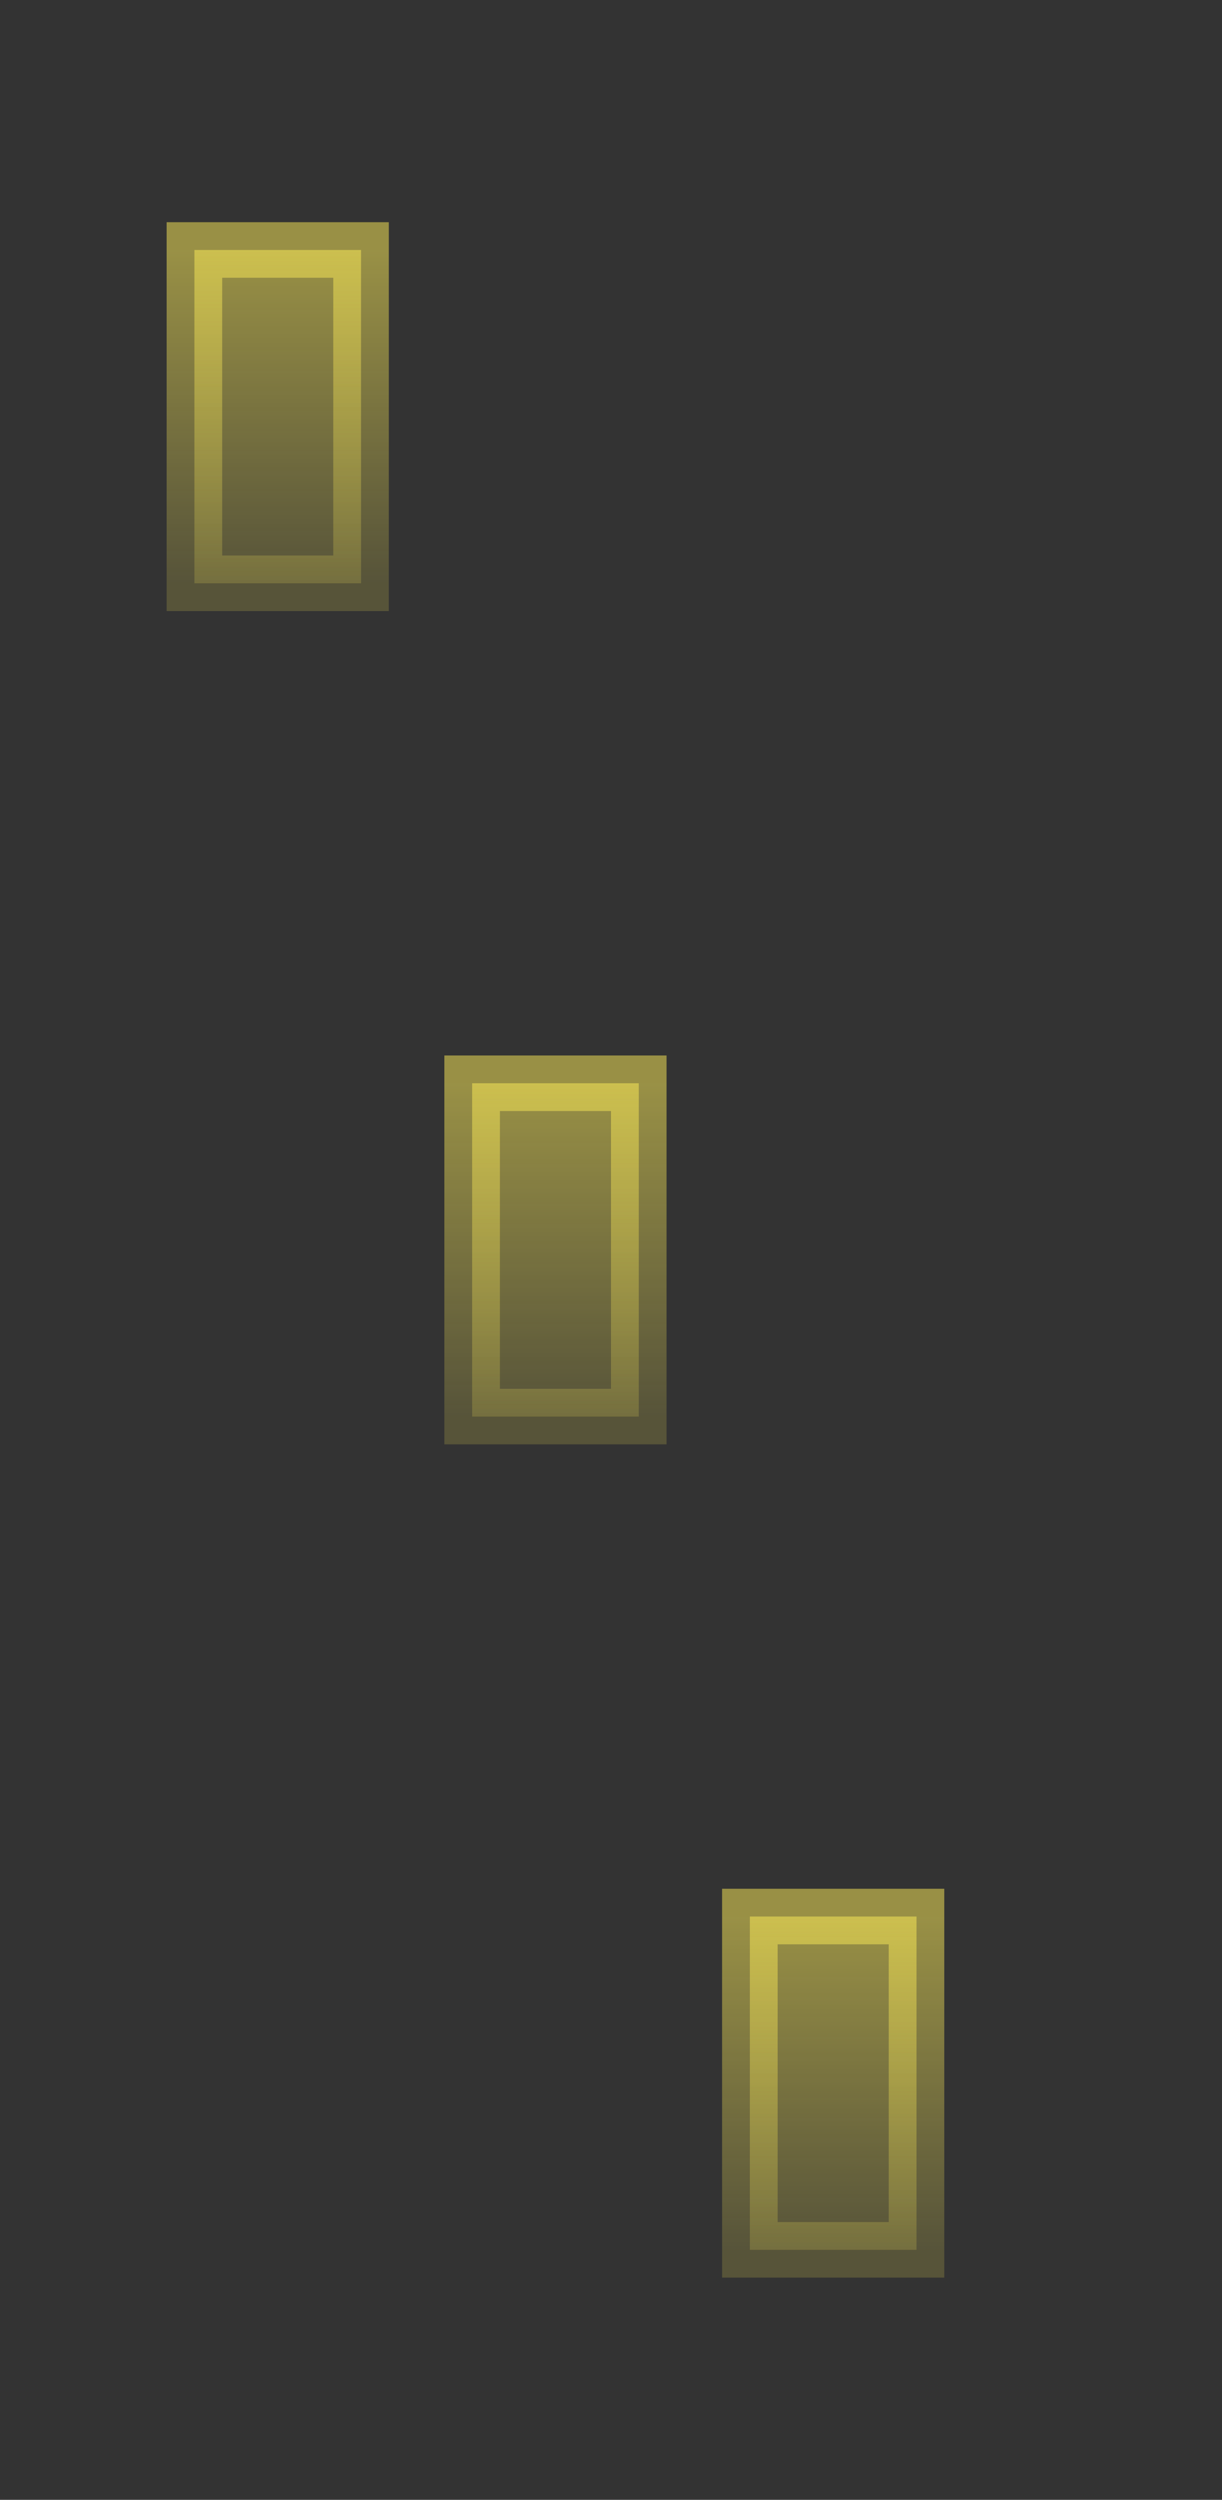 <svg width="22" height="45" fill="none" xmlns="http://www.w3.org/2000/svg"><rect width="100%" height="100%" fill="#333333" stroke="none"/><path d="M6.5 4.5h-3v6h3v-6Z" fill="url(#a)" fill-opacity=".5" stroke="url(#b)" stroke-opacity=".5"/><path d="M11.5 19.5h-3v6h3v-6Z" fill="url(#c)" fill-opacity=".5" stroke="url(#d)" stroke-opacity=".5"/><path d="M16.5 34.5h-3v6h3v-6Z" fill="url(#e)" fill-opacity=".5" stroke="url(#f)" stroke-opacity=".5"/><defs><linearGradient id="a" x1="5" y1="4.5" x2="5" y2="10.5" gradientUnits="userSpaceOnUse"><stop stop-color="#FFEE58"/><stop offset="1" stop-color="#FFEE58" stop-opacity=".35"/></linearGradient><linearGradient id="b" x1="5" y1="4.5" x2="5" y2="10.5" gradientUnits="userSpaceOnUse"><stop stop-color="#FFEE58"/><stop offset="1" stop-color="#FFEE58" stop-opacity=".35"/></linearGradient><linearGradient id="c" x1="10" y1="19.5" x2="10" y2="25.5" gradientUnits="userSpaceOnUse"><stop stop-color="#FFEE58"/><stop offset="1" stop-color="#FFEE58" stop-opacity=".35"/></linearGradient><linearGradient id="d" x1="10" y1="19.5" x2="10" y2="25.5" gradientUnits="userSpaceOnUse"><stop stop-color="#FFEE58"/><stop offset="1" stop-color="#FFEE58" stop-opacity=".35"/></linearGradient><linearGradient id="e" x1="15" y1="34.5" x2="15" y2="40.5" gradientUnits="userSpaceOnUse"><stop stop-color="#FFEE58"/><stop offset="1" stop-color="#FFEE58" stop-opacity=".35"/></linearGradient><linearGradient id="f" x1="15" y1="34.5" x2="15" y2="40.5" gradientUnits="userSpaceOnUse"><stop stop-color="#FFEE58"/><stop offset="1" stop-color="#FFEE58" stop-opacity=".35"/></linearGradient></defs></svg>
